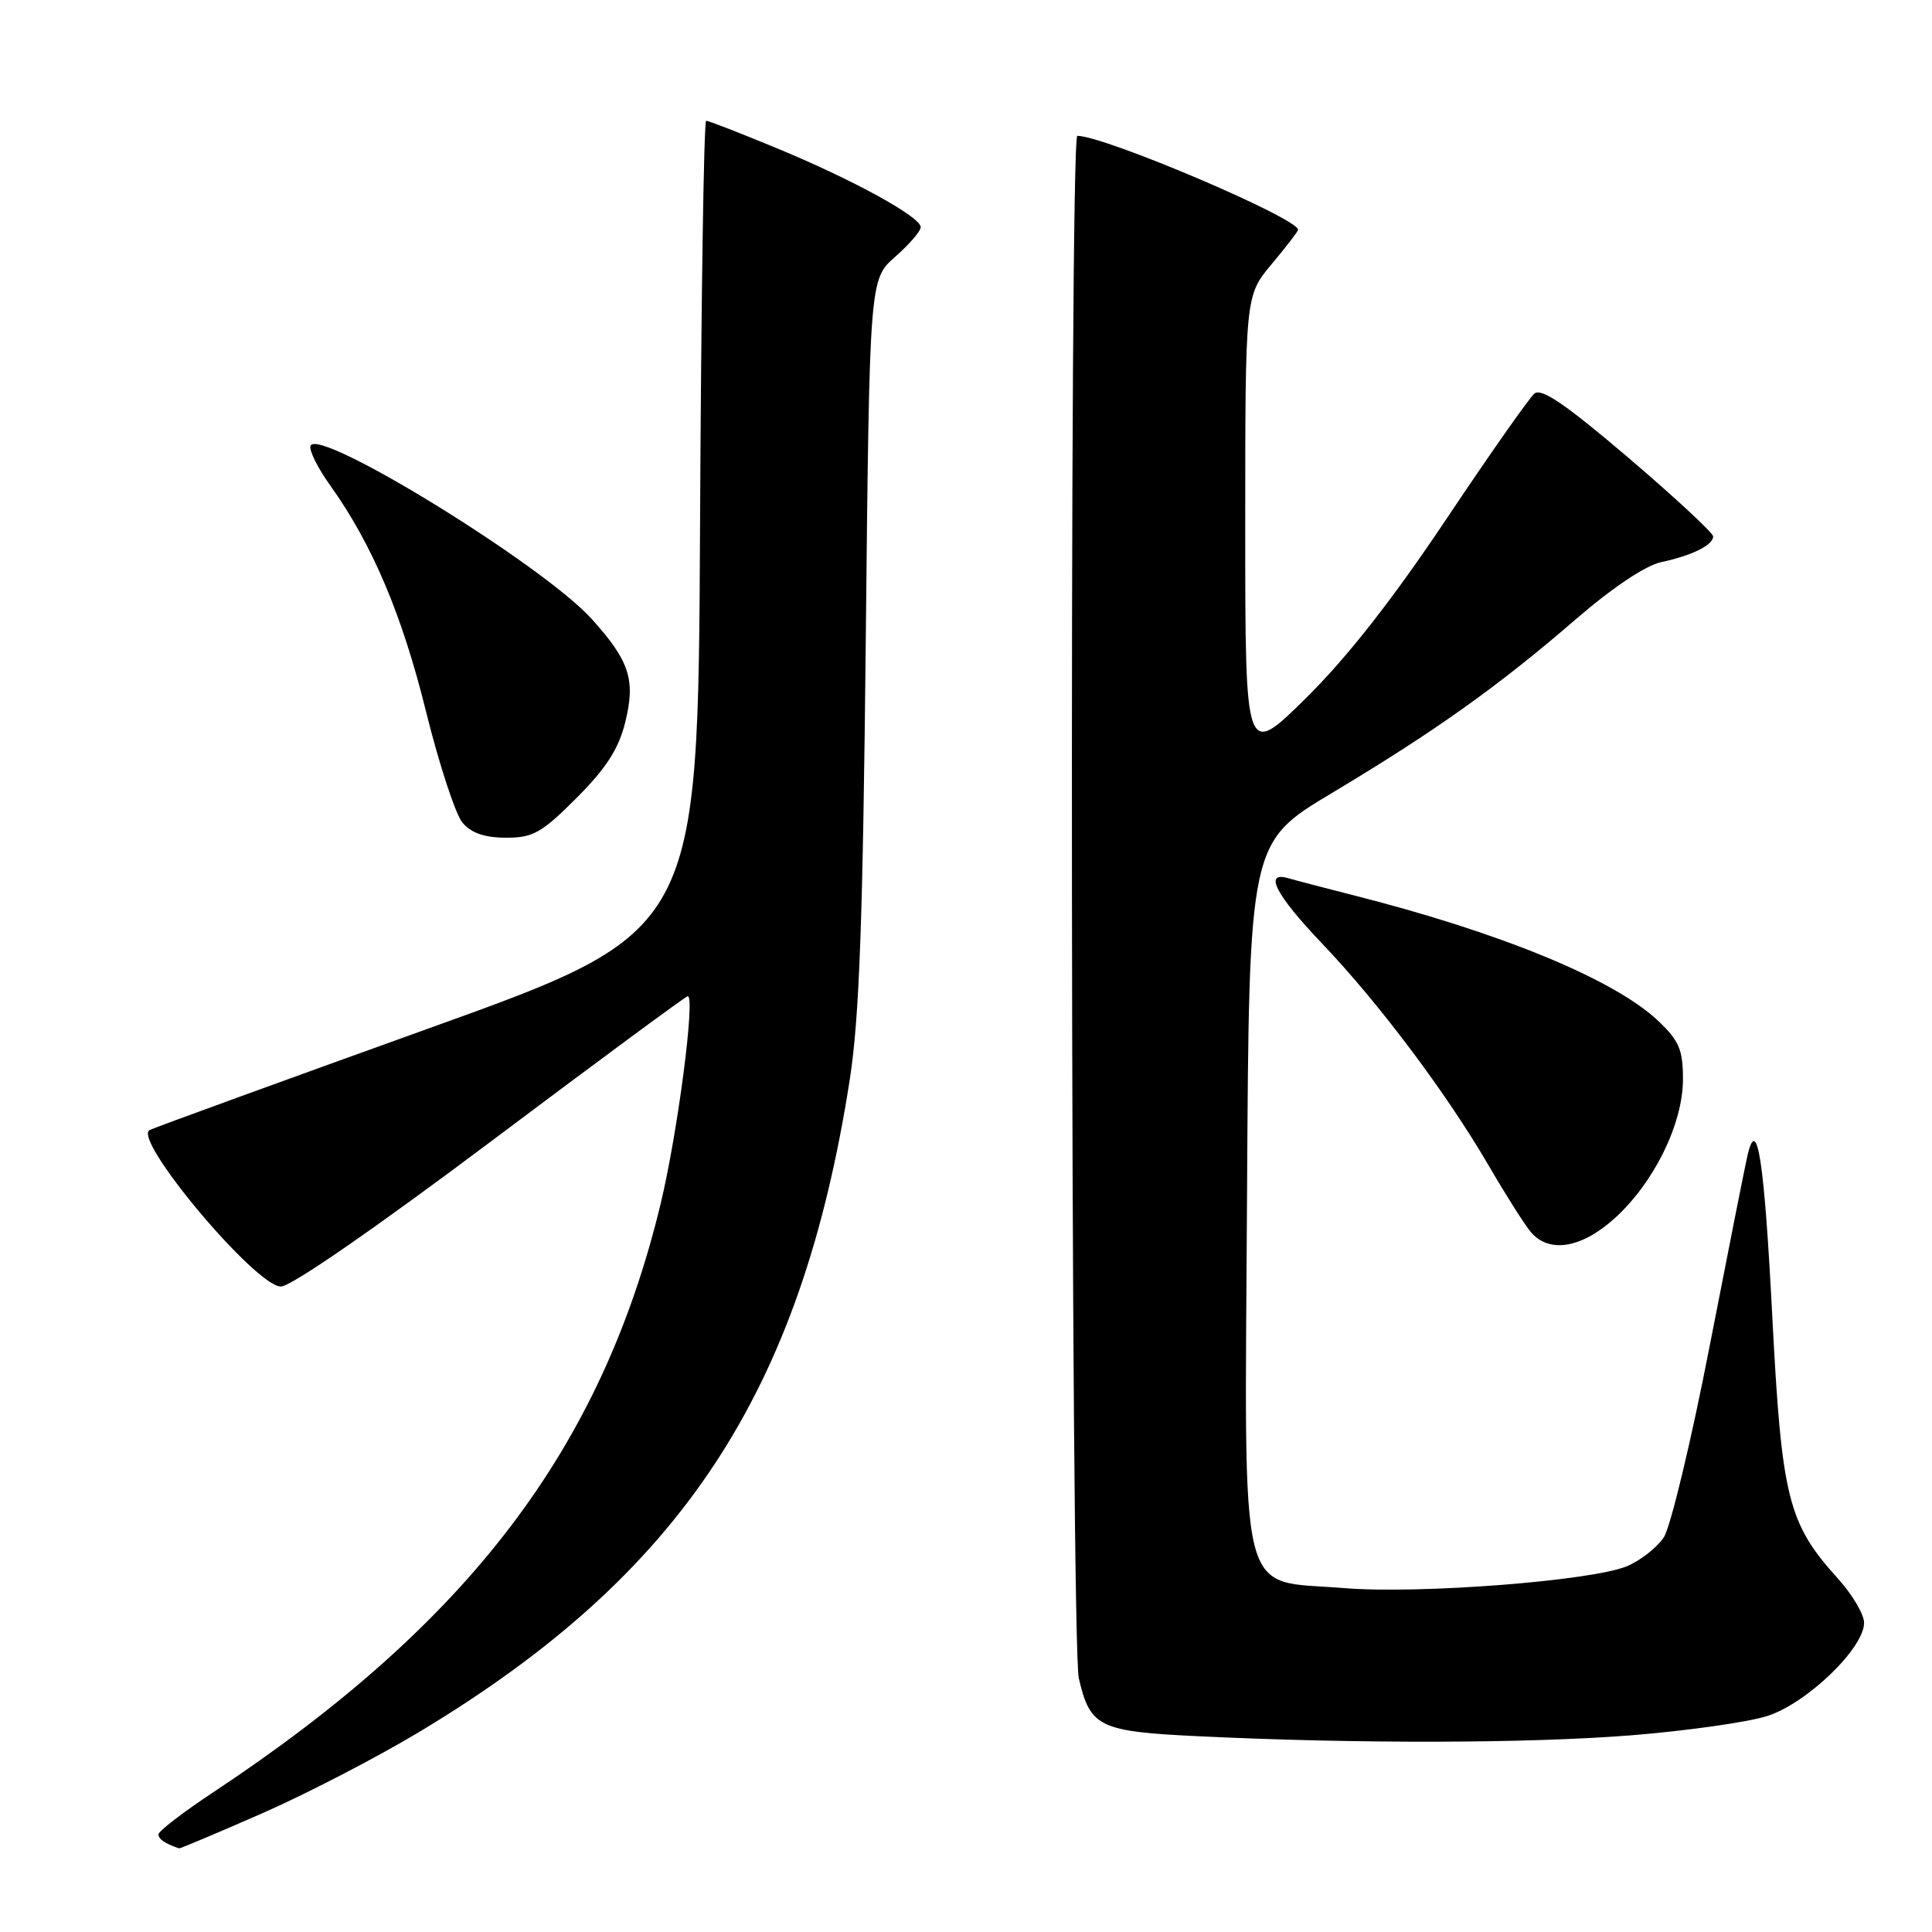 <?xml version="1.0" encoding="UTF-8" standalone="no"?>
<!DOCTYPE svg PUBLIC "-//W3C//DTD SVG 1.1//EN" "http://www.w3.org/Graphics/SVG/1.1/DTD/svg11.dtd" >
<svg xmlns="http://www.w3.org/2000/svg" xmlns:xlink="http://www.w3.org/1999/xlink" version="1.1" viewBox="0 0 256 256">
 <g >
 <path fill="currentColor"
d=" M 34.61 240.33 C 40.47 237.77 49.88 232.90 55.52 229.51 C 90.29 208.63 106.16 184.57 112.61 142.97 C 113.87 134.82 114.34 121.91 114.72 84.76 C 115.21 37.03 115.21 37.03 118.60 34.04 C 120.47 32.40 122.00 30.63 122.00 30.10 C 122.00 28.73 112.92 23.76 102.81 19.59 C 98.03 17.61 93.87 16.00 93.57 16.00 C 93.26 16.00 92.90 40.17 92.76 69.72 C 92.50 123.44 92.50 123.44 57.00 136.20 C 37.48 143.22 20.75 149.31 19.84 149.73 C 17.42 150.85 33.91 170.52 37.23 170.47 C 38.59 170.45 49.72 162.75 65.09 151.22 C 79.16 140.65 90.88 132.00 91.13 132.00 C 92.16 132.00 89.79 150.14 87.54 159.50 C 79.72 191.92 62.16 215.04 28.25 237.49 C 24.26 240.13 21.00 242.64 21.00 243.06 C 21.00 243.70 21.86 244.28 23.73 244.92 C 23.86 244.96 28.75 242.90 34.61 240.33 Z  M 216.11 229.94 C 223.47 229.35 231.60 228.20 234.17 227.38 C 239.41 225.71 247.00 218.40 247.00 215.03 C 247.00 213.91 245.43 211.26 243.50 209.13 C 236.91 201.84 236.08 198.51 234.83 174.31 C 233.77 153.71 232.83 147.64 231.55 153.11 C 231.24 154.42 228.99 165.78 226.54 178.35 C 224.10 190.92 221.36 202.32 220.47 203.69 C 219.58 205.05 217.37 206.78 215.58 207.53 C 210.91 209.48 188.00 211.25 178.07 210.43 C 163.86 209.26 164.93 213.59 165.24 158.36 C 165.50 111.65 165.50 111.65 176.50 105.07 C 190.15 96.90 198.51 90.95 208.75 82.10 C 213.63 77.88 218.02 74.94 220.10 74.49 C 224.21 73.61 227.00 72.23 227.00 71.08 C 227.00 70.61 221.95 65.93 215.79 60.67 C 207.46 53.57 204.25 51.38 203.32 52.15 C 202.63 52.72 197.36 60.24 191.60 68.85 C 184.51 79.45 178.54 87.07 173.07 92.48 C 165.00 100.45 165.00 100.45 165.00 69.82 C 165.00 39.19 165.00 39.19 168.50 35.00 C 170.43 32.70 172.00 30.65 172.00 30.45 C 172.00 28.91 146.36 18.00 142.75 18.00 C 141.67 18.00 141.87 217.71 142.95 222.39 C 144.45 228.86 145.64 229.43 158.78 230.06 C 179.80 231.07 202.45 231.02 216.11 229.94 Z  M 213.94 161.44 C 219.17 156.71 223.00 148.91 223.00 143.00 C 223.00 139.10 222.50 137.92 219.75 135.30 C 213.93 129.77 198.76 123.52 179.00 118.54 C 175.43 117.63 171.71 116.66 170.75 116.38 C 167.39 115.39 169.00 118.53 175.18 125.02 C 182.71 132.91 191.65 144.83 197.22 154.38 C 199.50 158.30 202.03 162.29 202.84 163.25 C 205.25 166.11 209.54 165.41 213.94 161.44 Z  M 76.38 105.75 C 80.28 101.85 81.94 99.28 82.82 95.81 C 84.25 90.10 83.45 87.61 78.38 81.99 C 71.92 74.85 42.03 56.46 41.14 59.09 C 40.94 59.68 42.12 62.04 43.76 64.33 C 49.32 72.11 53.29 81.47 56.45 94.28 C 58.19 101.31 60.37 107.95 61.30 109.03 C 62.46 110.39 64.24 111.00 67.06 111.00 C 70.64 111.00 71.76 110.37 76.38 105.75 Z "/>
</g>
</svg>